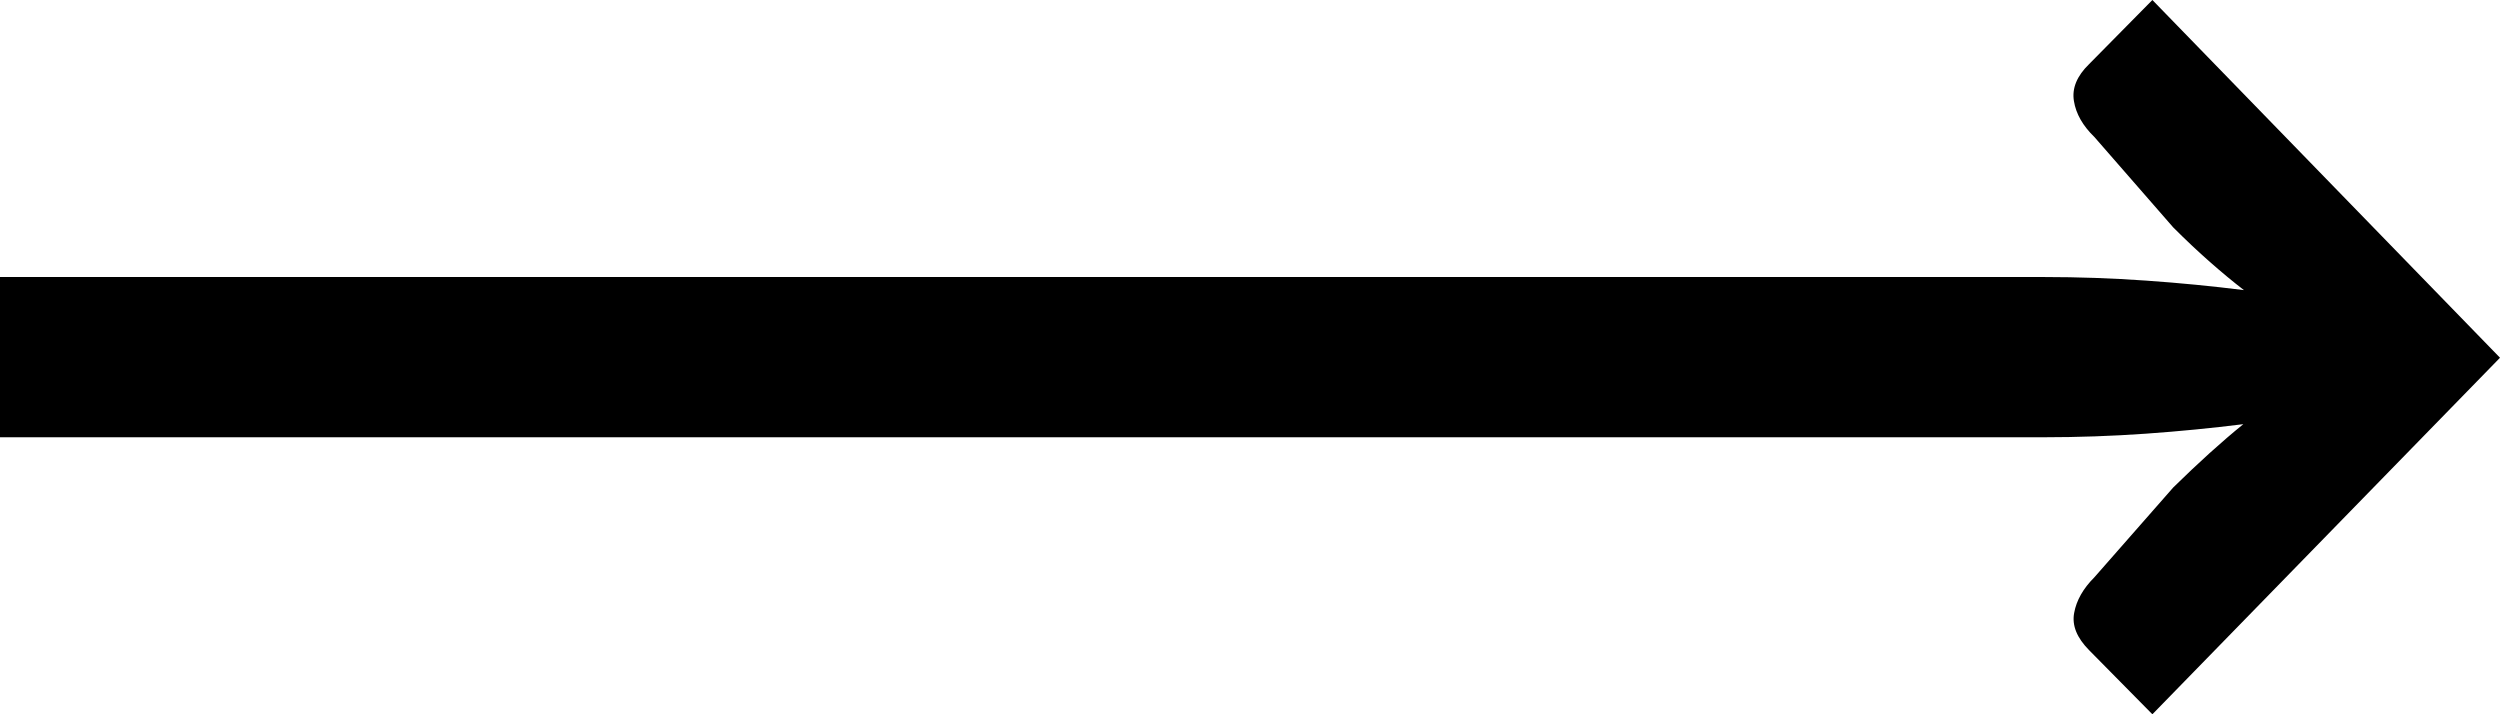 <?xml version="1.0" encoding="UTF-8"?>
<svg width="21px" height="6px" viewBox="0 0 21 6" version="1.1" xmlns="http://www.w3.org/2000/svg" xmlns:xlink="http://www.w3.org/1999/xlink">
    <!-- Generator: Sketch 64 (93537) - https://sketch.com -->
    <title>→ copy</title>
    <desc>Created with Sketch.</desc>
    <g id="Finalization" stroke="none" stroke-width="1" fill="none" fill-rule="evenodd">
        <g id="Homepage" transform="translate(-257, -5511)" fill="#000000" fill-rule="nonzero">
            <path d="M278,5514.005 L275.08,5517 L274.549,5516.462 C274.446,5516.358 274.403,5516.254 274.423,5516.148 C274.442,5516.043 274.499,5515.943 274.593,5515.849 L275.255,5515.095 C275.466,5514.888 275.662,5514.71 275.844,5514.563 C275.581,5514.596 275.308,5514.623 275.024,5514.643 C274.74,5514.663 274.455,5514.673 274.17,5514.673 L257,5514.673 L257,5513.327 L274.17,5513.327 C274.455,5513.327 274.741,5513.337 275.026,5513.357 C275.312,5513.377 275.586,5513.404 275.849,5513.437 C275.758,5513.367 275.663,5513.288 275.564,5513.201 C275.465,5513.114 275.362,5513.017 275.255,5512.91 L274.593,5512.151 C274.496,5512.057 274.438,5511.956 274.421,5511.849 C274.403,5511.742 274.446,5511.638 274.549,5511.538 L275.08,5511 L278,5514.005 Z" id="→-copy"></path>
        </g>
    </g>
</svg>